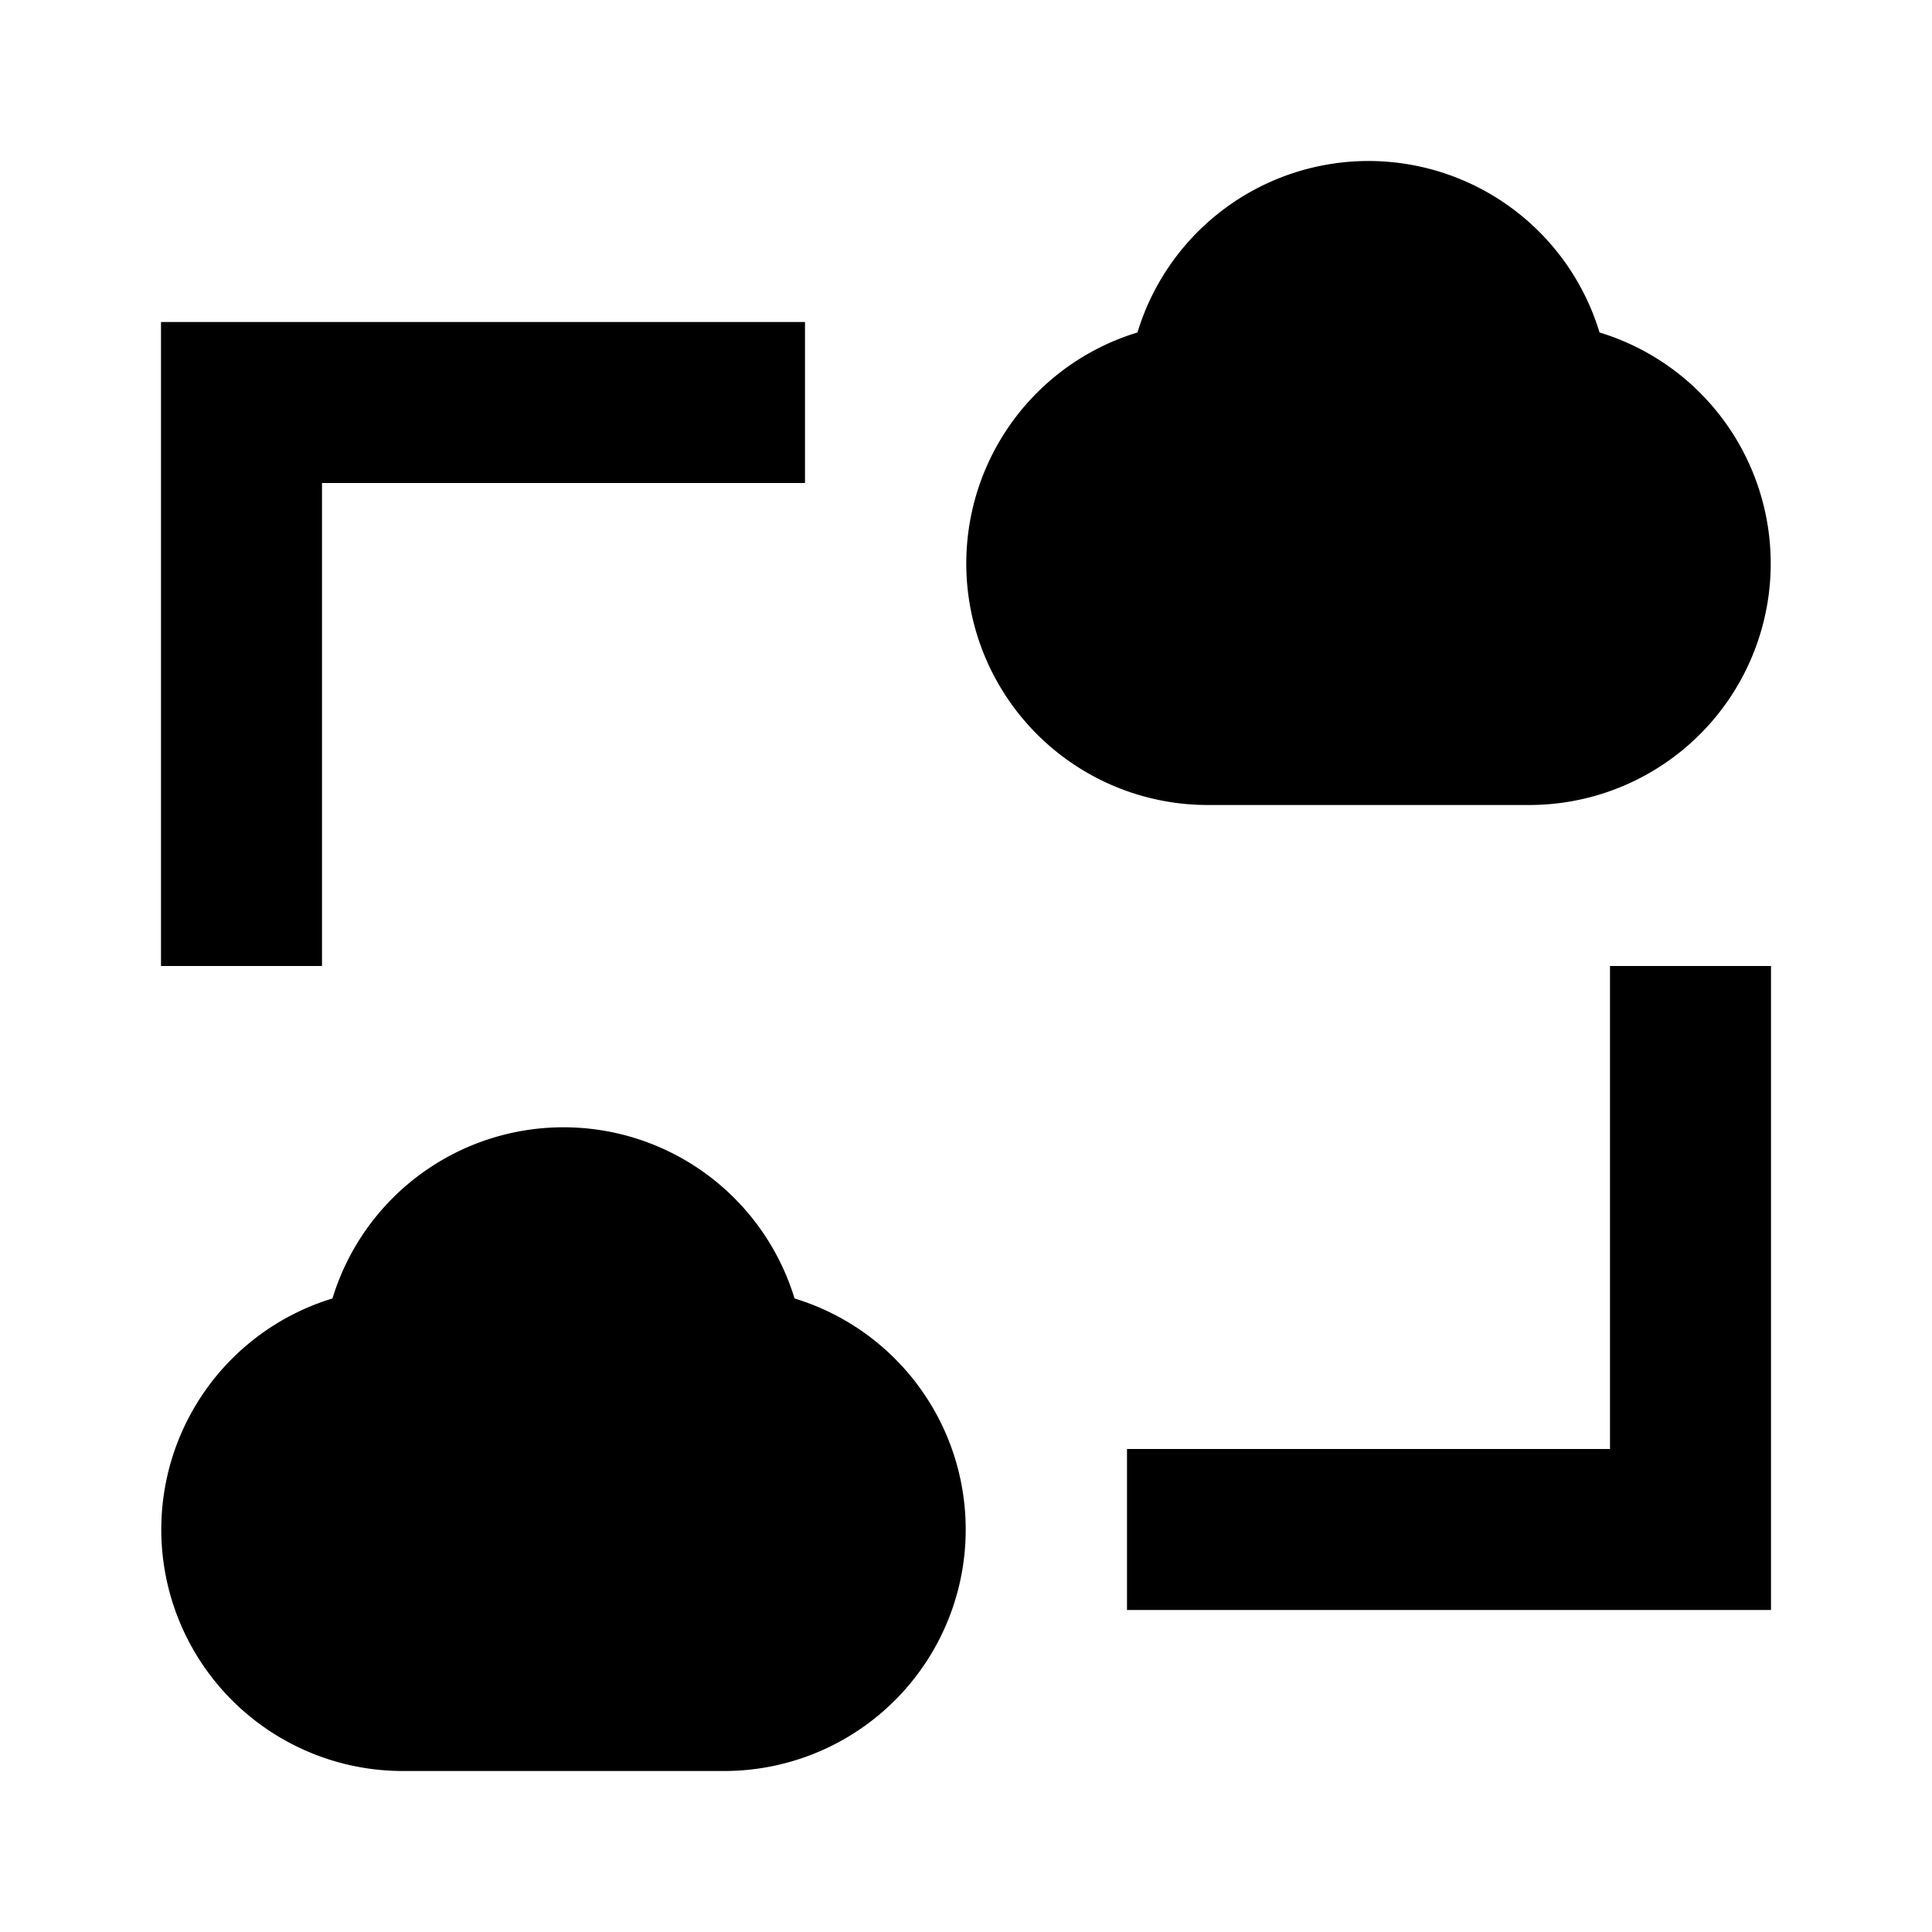 <?xml version="1.0" ?><svg viewBox="0 0 24 24" xmlns="http://www.w3.org/2000/svg"><title/><g data-name="Layer 2" id="Layer_2"><path d="M17,2a3,3,0,0,0-2.87,2.13A3,3,0,0,0,15,10h4a3,3,0,0,0,.87-5.87A3,3,0,0,0,17,2Z"/><path d="M5,22H9a3,3,0,0,0,.87-5.87,3,3,0,0,0-5.74,0A3,3,0,0,0,5,22Z"/><polygon points="4 6 10 6 10 4 2 4 2 12 4 12 4 6"/><polygon points="20 18 14 18 14 20 22 20 22 12 20 12 20 18"/></g></svg>
